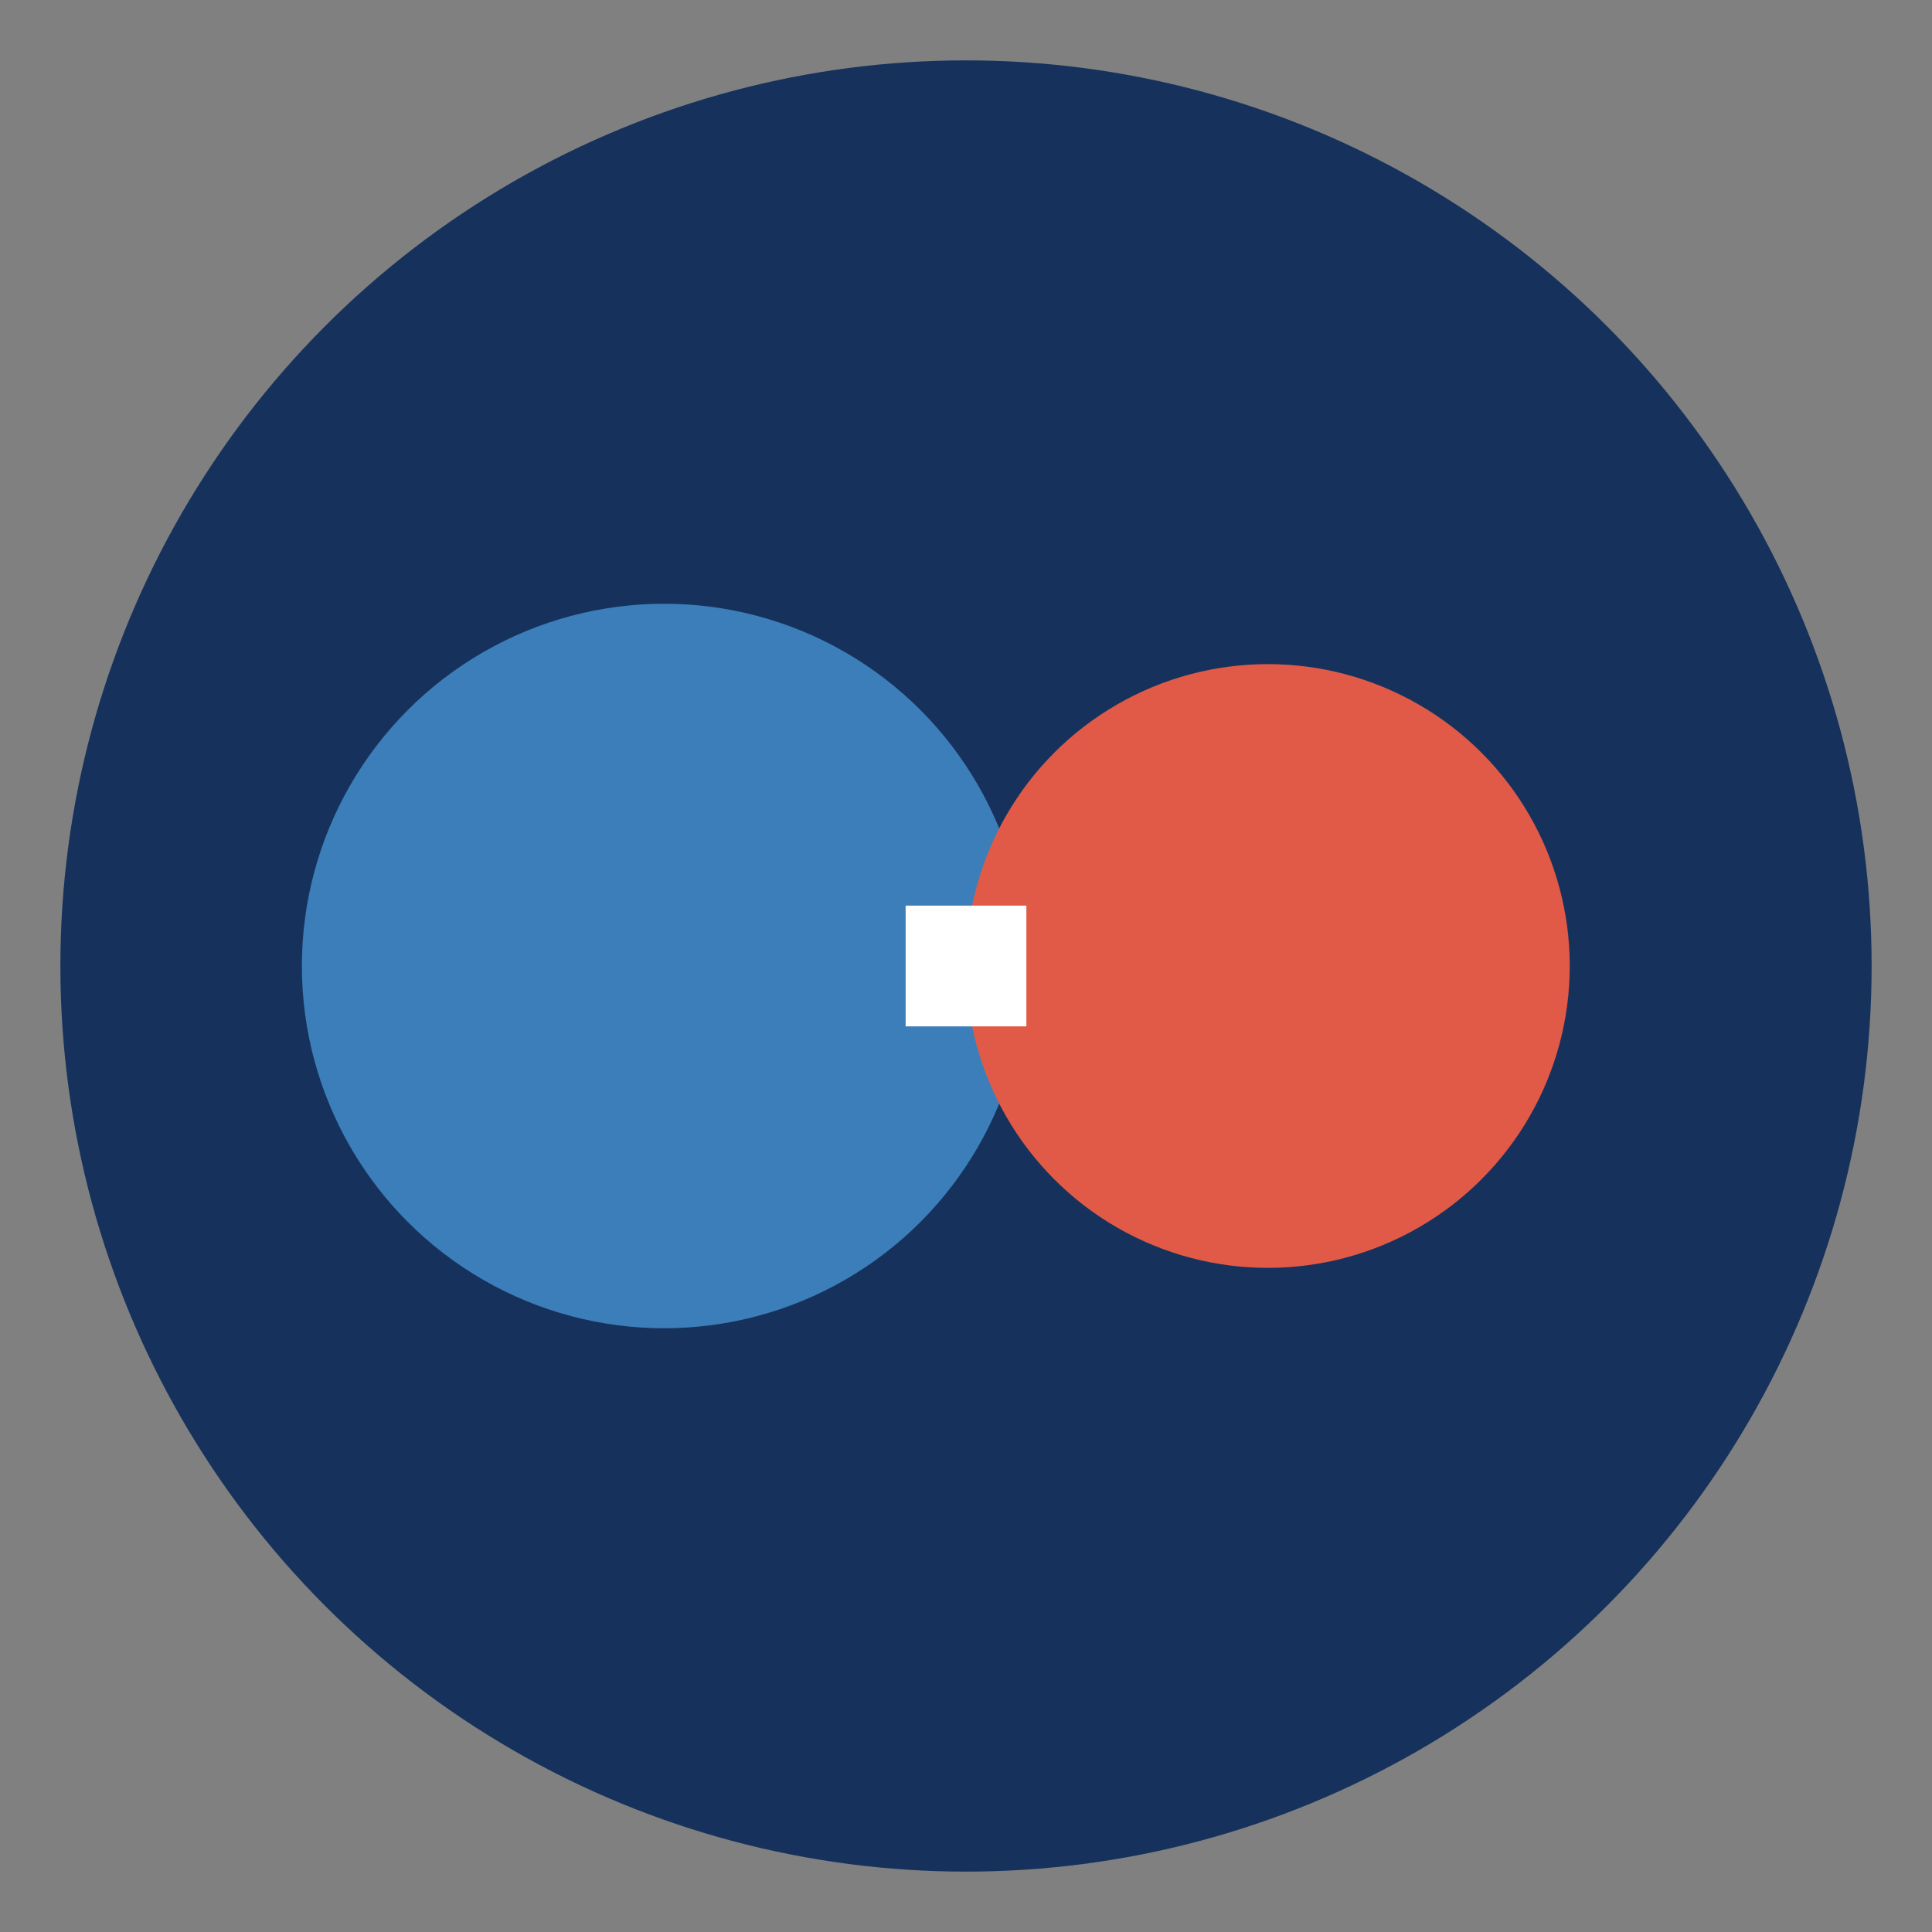 <svg width="64" height="64" xmlns="http://www.w3.org/2000/svg">
  <rect width="100%" height="100%" fill="#808080" stroke="none"/>
  <circle cx="32" cy="32" r="30" fill="#16325c"/>
  <!-- Nitrogen atom -->
  <circle cx="22" cy="32" r="12" fill="#3b7eb9" />
  <!-- Oxygen atom -->
  <circle cx="42" cy="32" r="10" fill="#e05a47" />
  <!-- Bond between atoms -->
  <rect x="30" y="30" width="4" height="4" fill="#ffffff" />
</svg>
